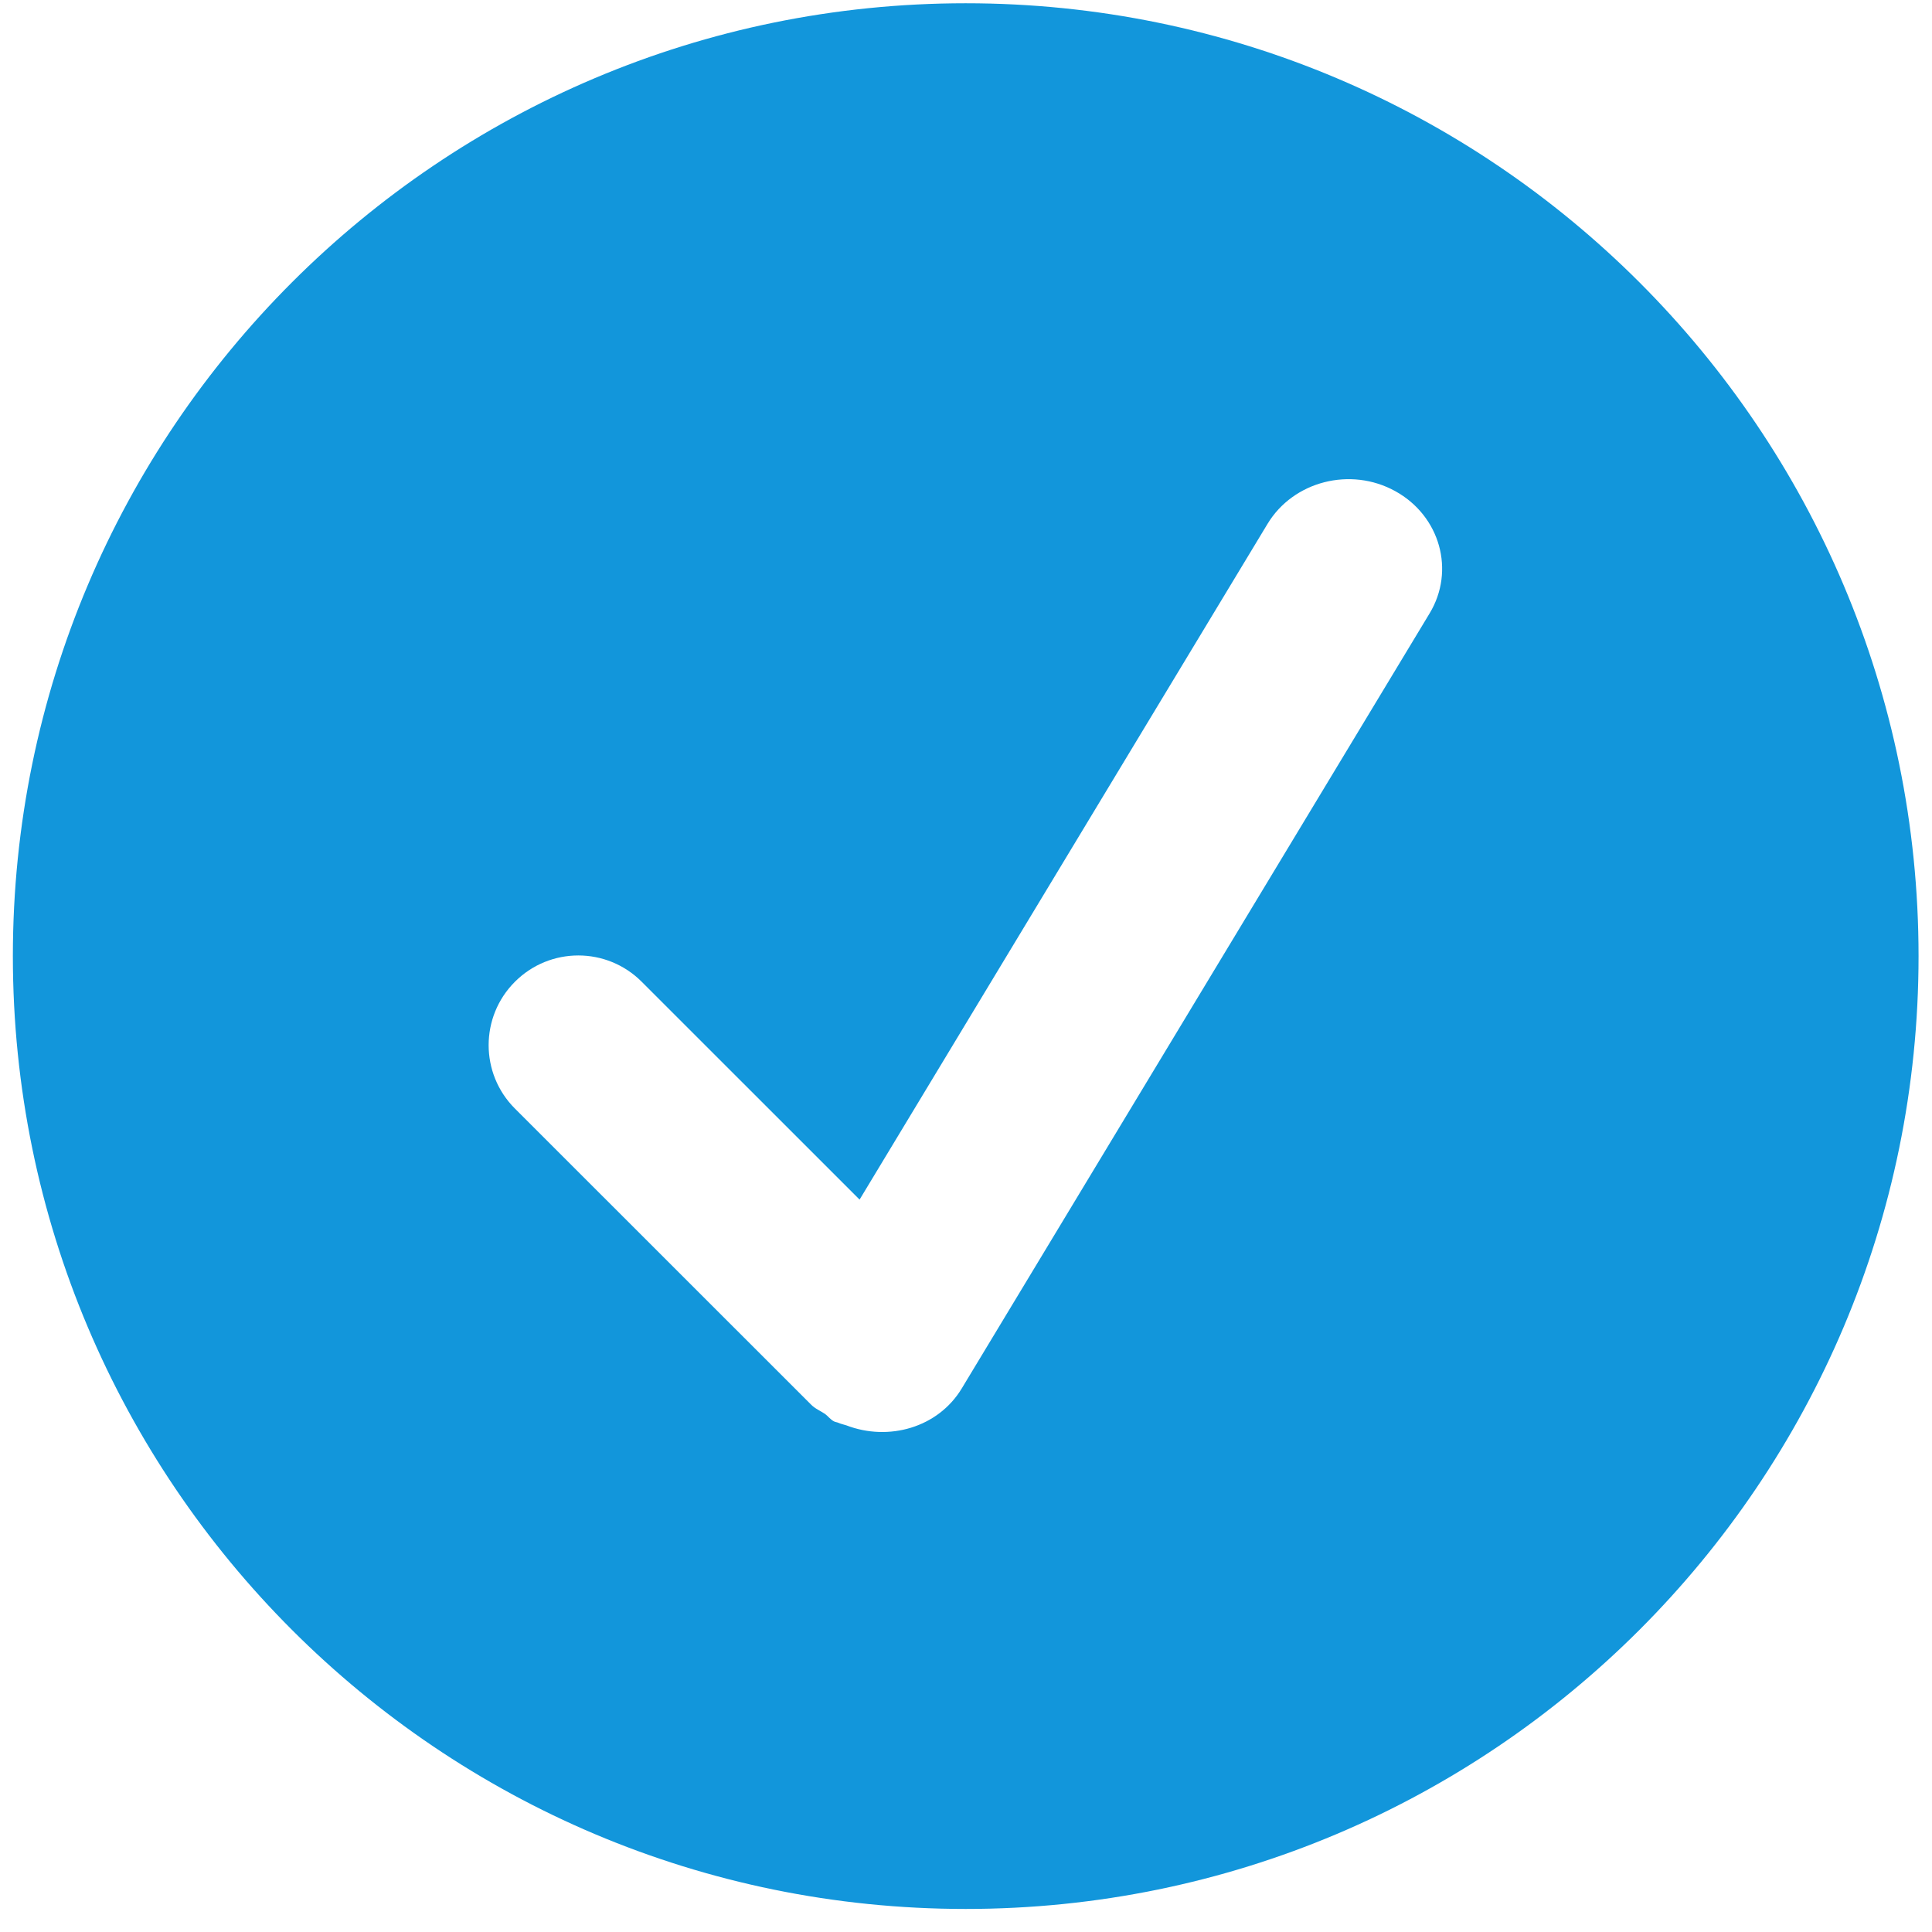 <svg viewBox="0 0 1024 1024" version="1.1" xmlns="http://www.w3.org/2000/svg" width="30" height="30">
    <path d="M511.846 1011.784c-278.927 0-505.027-226.12-505.027-505.027 0-278.897 226.099-505.027 505.027-505.027 278.927 0 505.027 226.13 505.027 505.027C1016.873 785.664 790.774 1011.784 511.846 1011.784M739.543 260.332c-23.675-13.097-54.057-5.335-67.748 17.367L455.598 635.812 340.132 520.366c-18.555-18.606-48.66-18.606-67.226 0-18.555 18.555-18.555 48.63 0 67.185l156.887 156.826c2.202 2.284 4.997 3.359 7.526 5.059 1.649 1.219 2.744 2.888 4.639 3.881 0.758 0.461 1.618 0.43 2.417 0.799 1.352 0.625 2.744 0.86 4.157 1.331 22.497 8.653 48.66 1.198 61.174-19.476l247.992-410.839C771.42 302.469 763.269 273.428 739.543 260.332" fill="#1296db"></path>
</svg>

